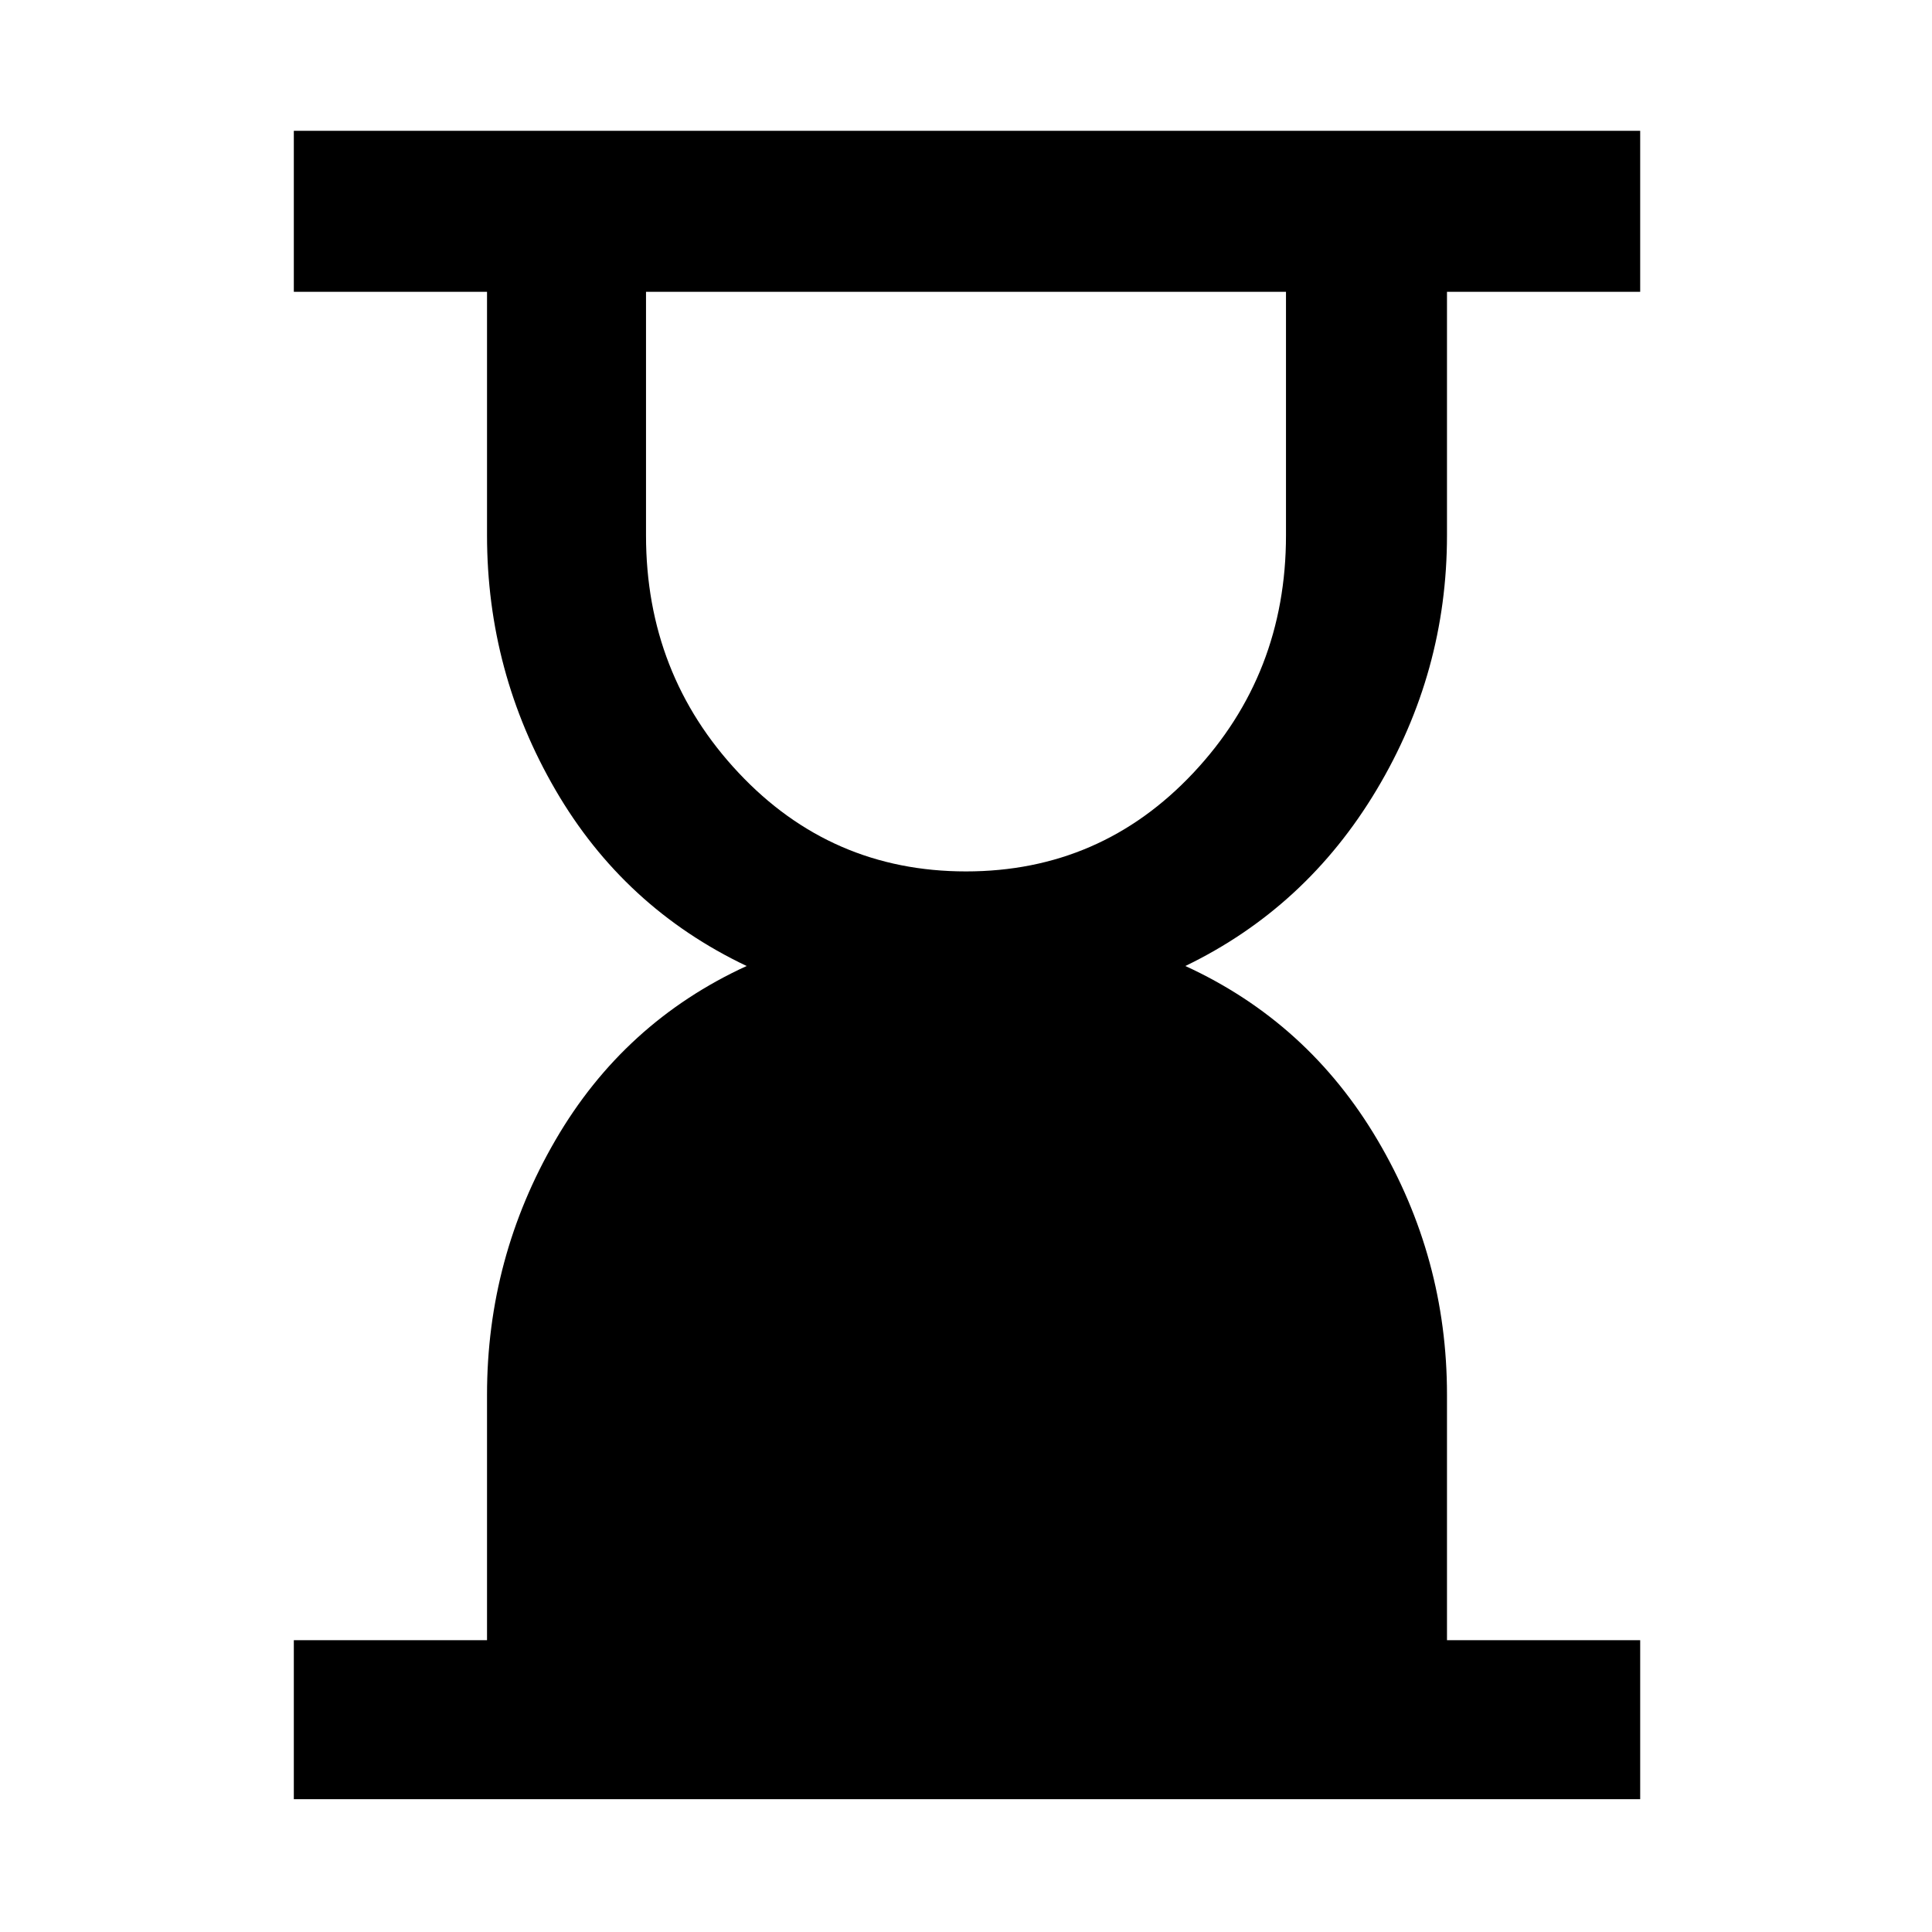 <svg xmlns="http://www.w3.org/2000/svg" height="48" width="48"><path d="M24 21.65Q27.35 21.65 29.65 19.2Q31.95 16.75 31.95 13.3V7.25H16.05V13.3Q16.05 16.75 18.35 19.2Q20.65 21.65 24 21.65ZM7.3 44.7V40.75H12.1V34.65Q12.1 31.25 13.8 28.325Q15.5 25.4 18.55 24Q15.5 22.55 13.8 19.625Q12.1 16.7 12.1 13.3V7.25H7.3V3.25H40.75V7.25H35.95V13.3Q35.95 16.7 34.2 19.625Q32.45 22.55 29.45 24Q32.5 25.4 34.225 28.325Q35.95 31.25 35.95 34.65V40.75H40.75V44.7Z"/></svg>